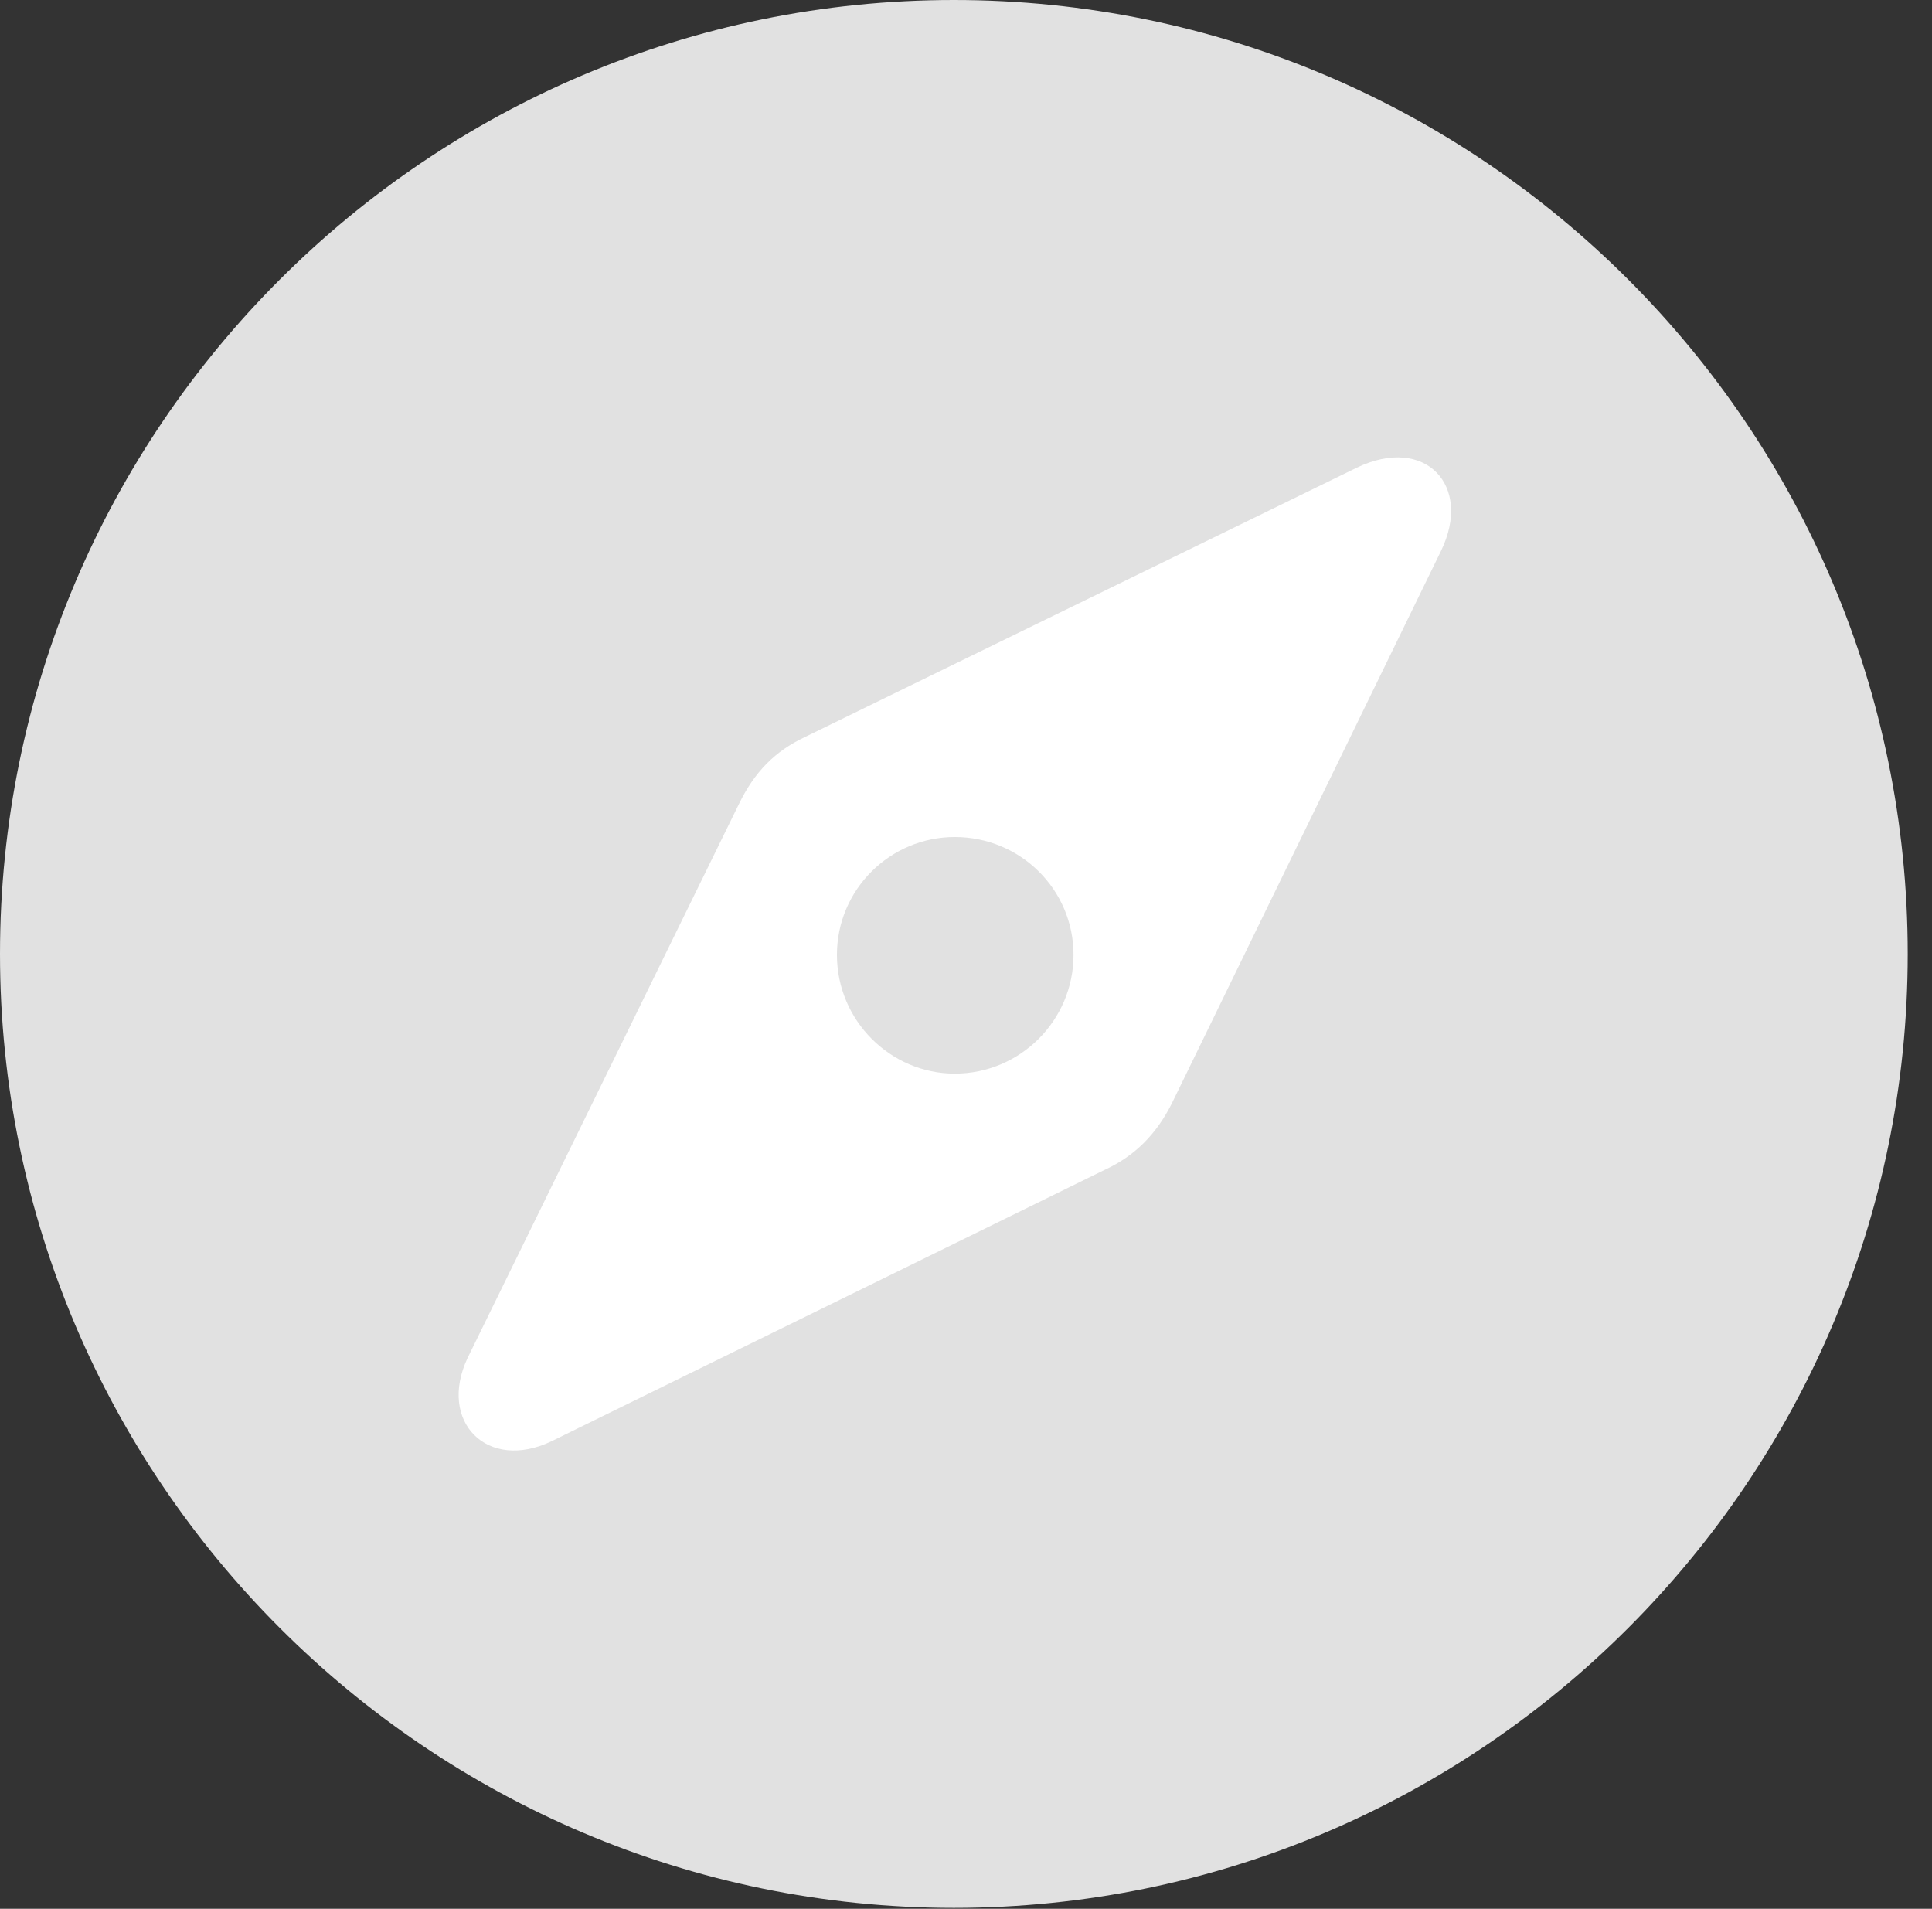 <?xml version="1.0" encoding="UTF-8"?>
<!--Generator: Apple Native CoreSVG 326-->
<!DOCTYPE svg
PUBLIC "-//W3C//DTD SVG 1.1//EN"
       "http://www.w3.org/Graphics/SVG/1.1/DTD/svg11.dtd">
<svg version="1.1" xmlns="http://www.w3.org/2000/svg" xmlns:xlink="http://www.w3.org/1999/xlink" viewBox="0 0 28.246 27.904">
 <rect x="0" y="0" width="28.246" height="27.904" fill="#333333" stroke="none"/>
 <g>
  <rect height="27.904" opacity="0" width="28.246" x="0" y="0"/>
  <path d="M13.945 27.891C21.643 27.891 27.891 21.629 27.891 13.945C27.891 6.248 21.643 0 13.945 0C6.262 0 0 6.248 0 13.945C0 21.629 6.262 27.891 13.945 27.891Z" fill="white" fill-opacity="0.85"/>
  <path d="M8.066 21.068C7.123 21.52 6.398 20.781 6.836 19.852L10.801 11.758C11.033 11.279 11.334 10.979 11.771 10.773L19.838 6.836C20.836 6.357 21.533 7.096 21.068 8.053L17.131 16.133C16.912 16.57 16.598 16.898 16.146 17.104ZM13.959 15.695C14.916 15.695 15.695 14.916 15.695 13.959C15.695 13.002 14.916 12.236 13.959 12.236C13.016 12.236 12.236 13.002 12.236 13.959C12.236 14.916 13.016 15.695 13.959 15.695Z" fill="white"/>
 </g>
</svg>
